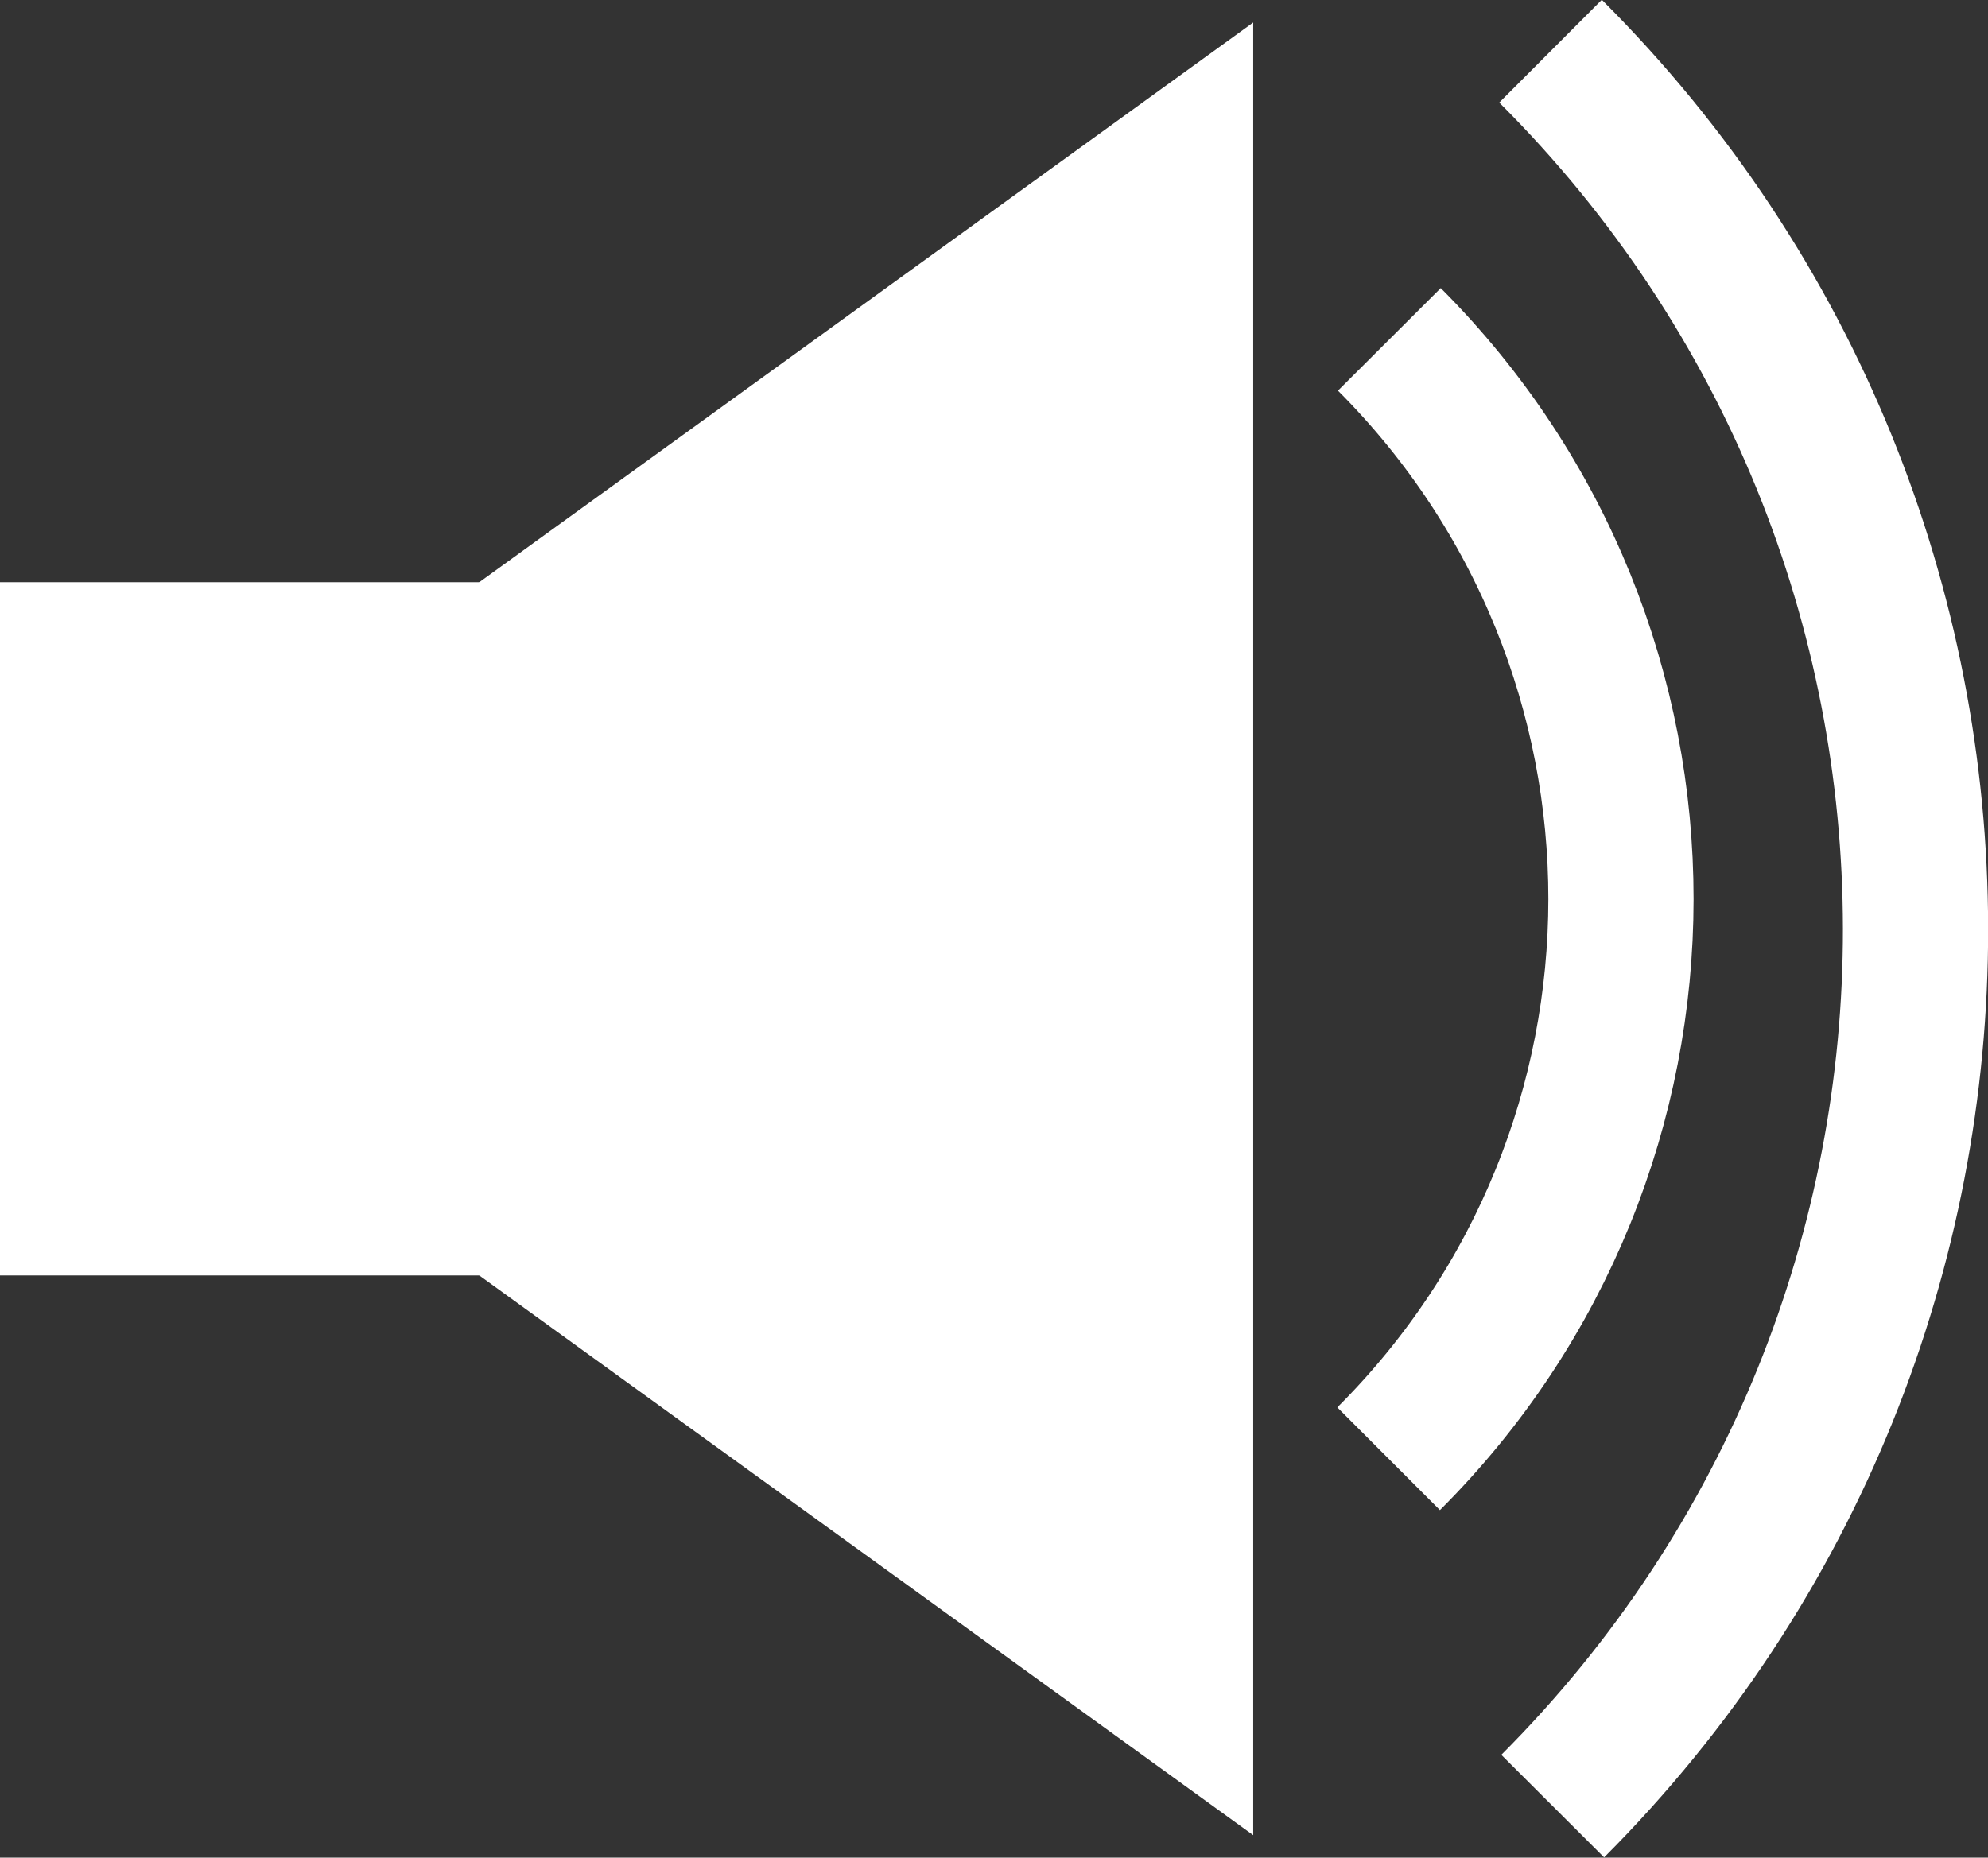 <?xml version="1.0" encoding="UTF-8"?>
<svg id="Layer_1" data-name="Layer 1" xmlns="http://www.w3.org/2000/svg" viewBox="0 0 54.76 51.18">
  <rect x="0" y="0" width="54.76" height="51.18" fill="#333333" stroke="none"/>
  <defs>
    <style>
      .cls-1 {
        fill: none;
        stroke: #fff;
        stroke-miterlimit: 10;
        stroke-width: 4px;
      }

      .cls-2 {
        fill: #fff;
      }
    </style>
  </defs>
  <rect class="cls-2" x="0" y="16.04" width="19.1" height="19.1"/>
  <polygon class="cls-2" points="0 25.59 34.52 50.56 34.52 .62 0 25.59"/>
  <path class="cls-1" d="M38.25,40.19c8.53-8.52,8.53-22.31.02-30.84"/>
  <path class="cls-1" d="M42.77,49.76c13.35-13.38,13.32-35-.06-48.35"/>
</svg>